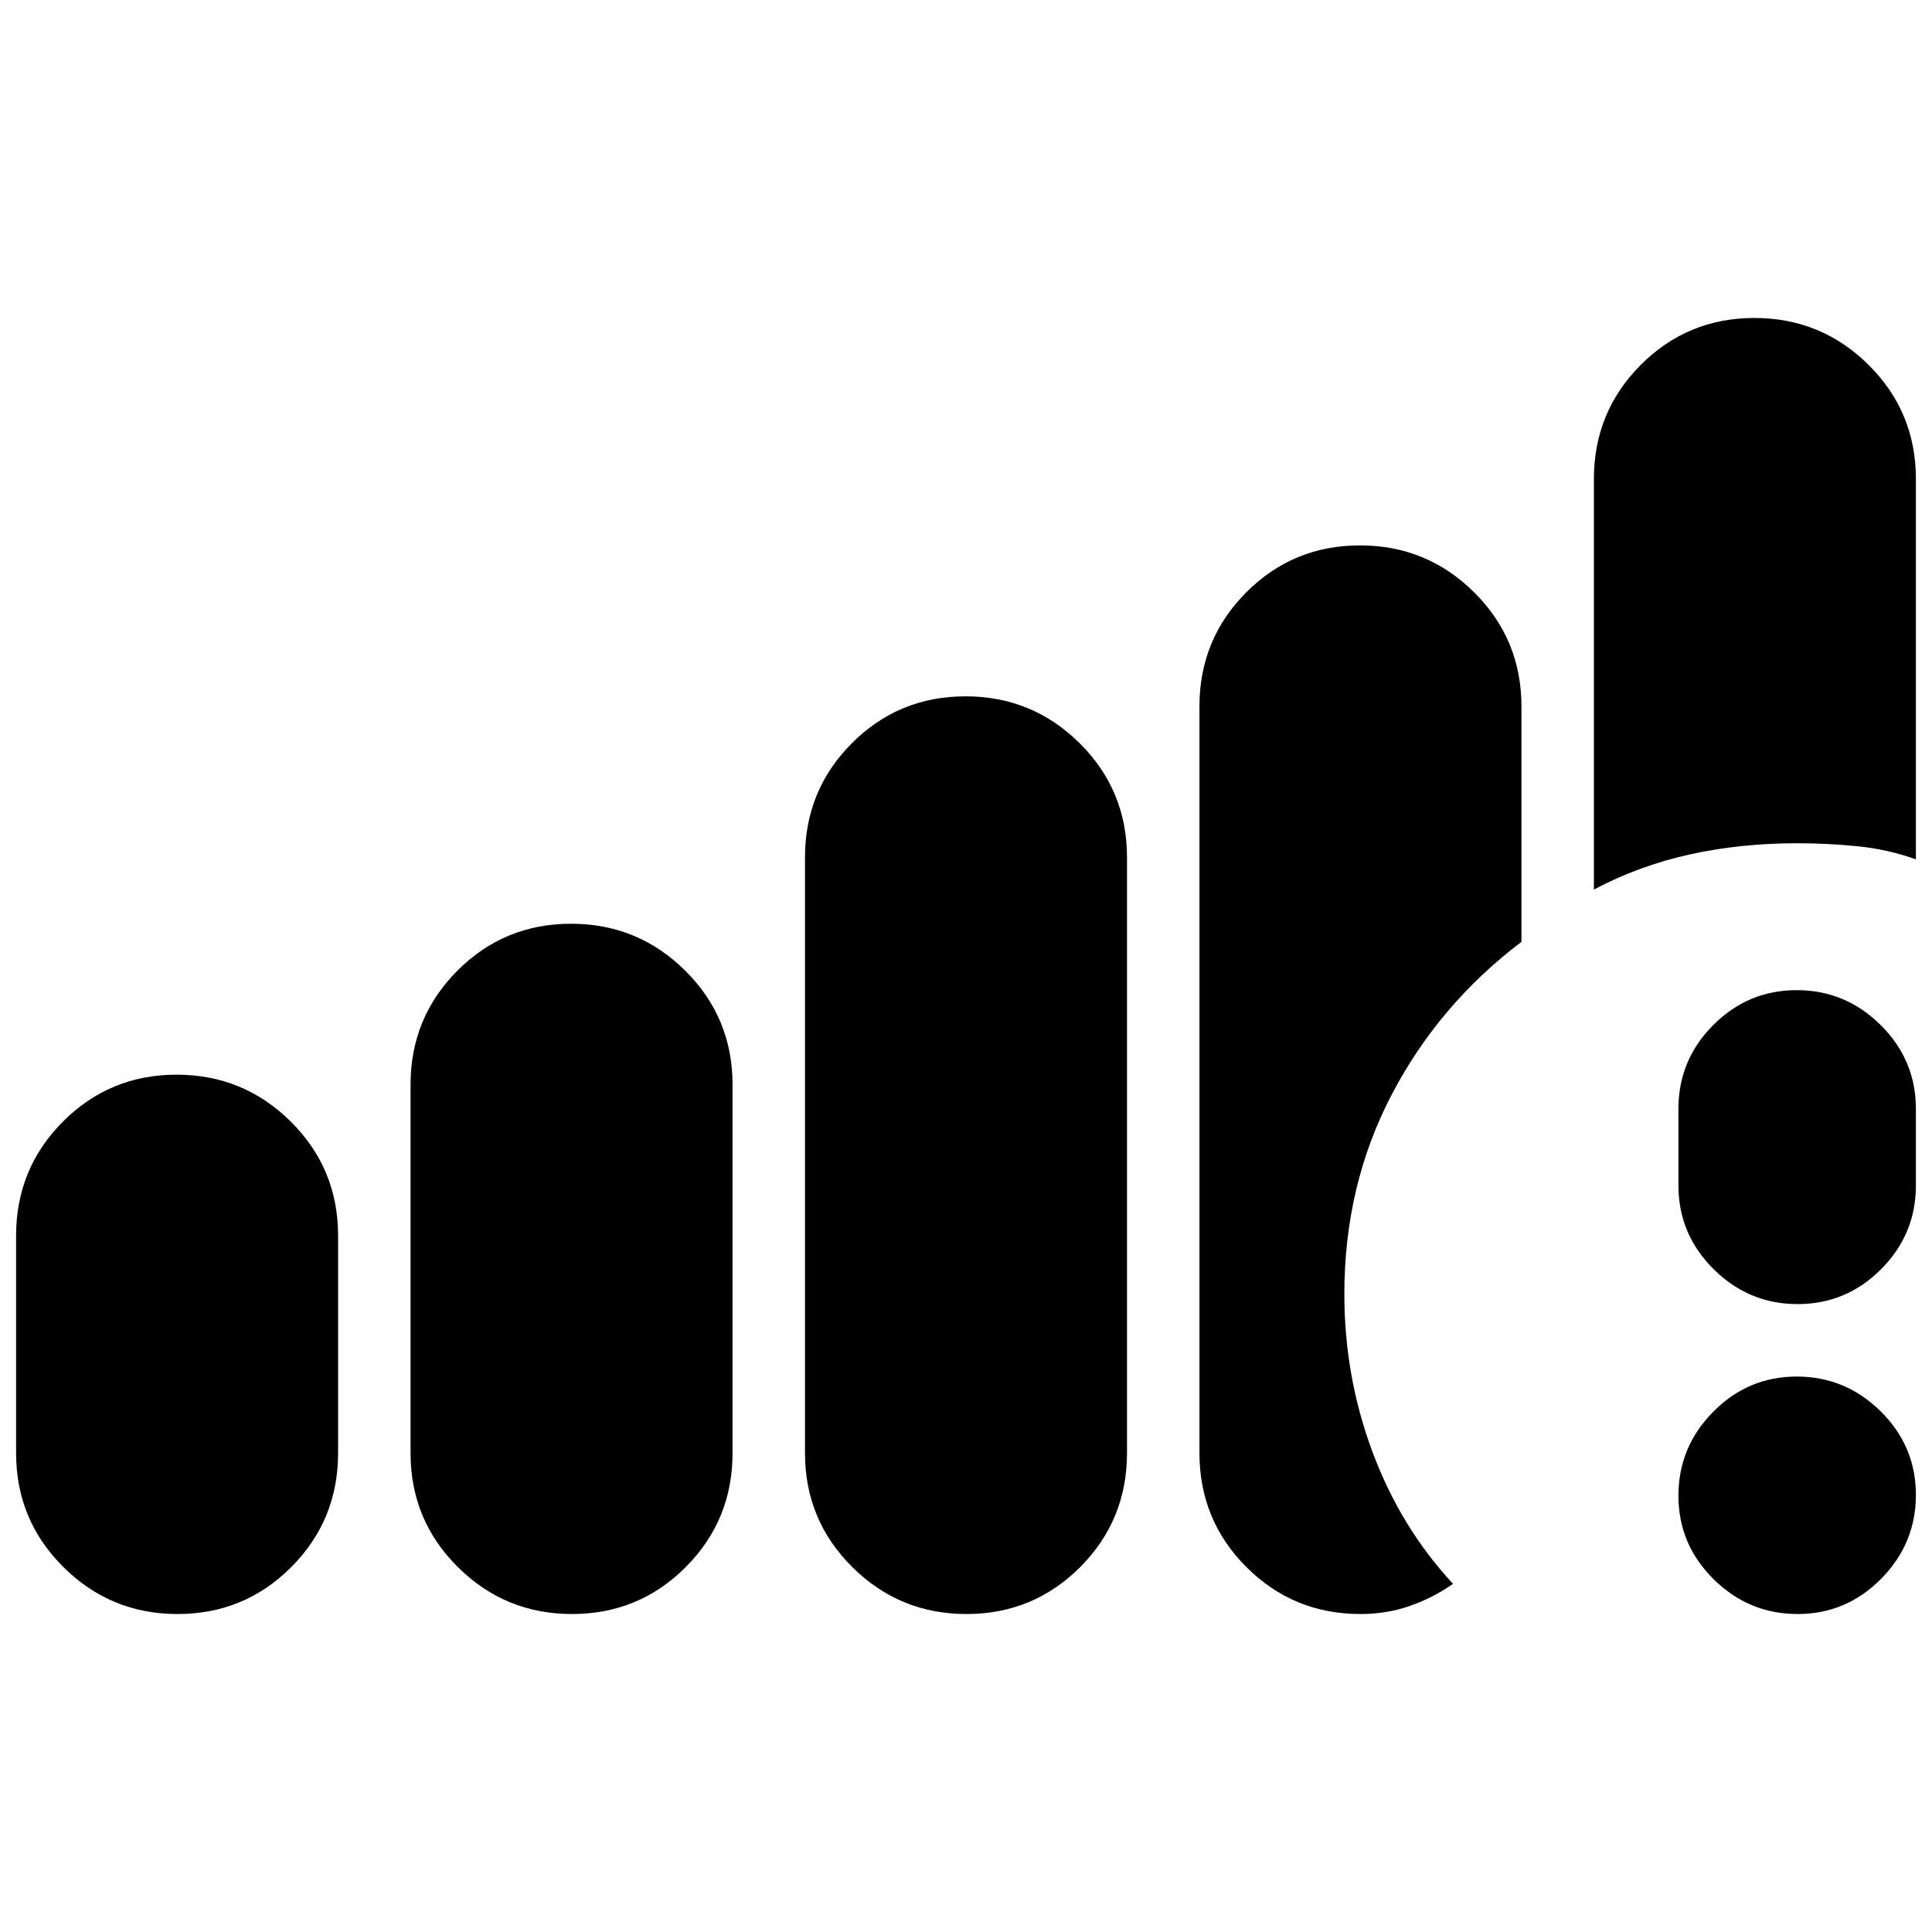 <svg xmlns="http://www.w3.org/2000/svg" height="20" viewBox="0 -960 960 960" width="20"><path d="M893.21-158q-24.21 0-41.71-17.29t-17.5-41.5q0-24.21 17.29-41.71t41.5-17.5q24.21 0 41.71 17.29t17.5 41.5q0 24.21-17.29 41.71t-41.5 17.5ZM834-371v-38q0-24.3 17.29-41.65Q868.58-468 892.79-468t41.71 17.35Q952-433.3 952-409v38q0 24.3-17.29 41.65Q917.42-312 893.21-312t-41.71-17.35Q834-346.7 834-371ZM8-238v-108q0-33.33 23.26-56.67Q54.53-426 87.76-426q33.24 0 56.74 23.33Q168-379.33 168-346v108q0 33.33-23.26 56.67Q121.47-158 88.24-158 55-158 31.5-181.33 8-204.67 8-238Zm196 0v-183q0-33.33 23.26-56.67Q250.53-501 283.76-501q33.24 0 56.74 23.33Q364-454.33 364-421v183q0 33.33-23.26 56.67Q317.47-158 284.24-158q-33.24 0-56.74-23.33Q204-204.67 204-238Zm196 0v-296q0-33.33 23.26-56.67Q446.53-614 479.76-614q33.24 0 56.74 23.33Q560-567.33 560-534v296q0 33.33-23.26 56.67Q513.47-158 480.24-158q-33.24 0-56.74-23.33Q400-204.67 400-238Zm392-280v-204q0-33.33 23.26-56.67Q838.53-802 871.76-802q33.24 0 56.74 23.33Q952-755.33 952-722v189q-14-5-29-6.5t-30-1.5q-28 0-53.19 5.53-25.2 5.53-47.81 17.47ZM596-238v-371q0-33.33 23.26-56.67Q642.53-689 675.76-689q33.24 0 56.74 23.33Q756-642.33 756-609v117q-41 31-64.5 75.97T668-317q0 41 14 78.5t40 65.5q-10 7-21.5 11t-24.5 4q-33.33 0-56.67-23.33Q596-204.67 596-238Z"/></svg>